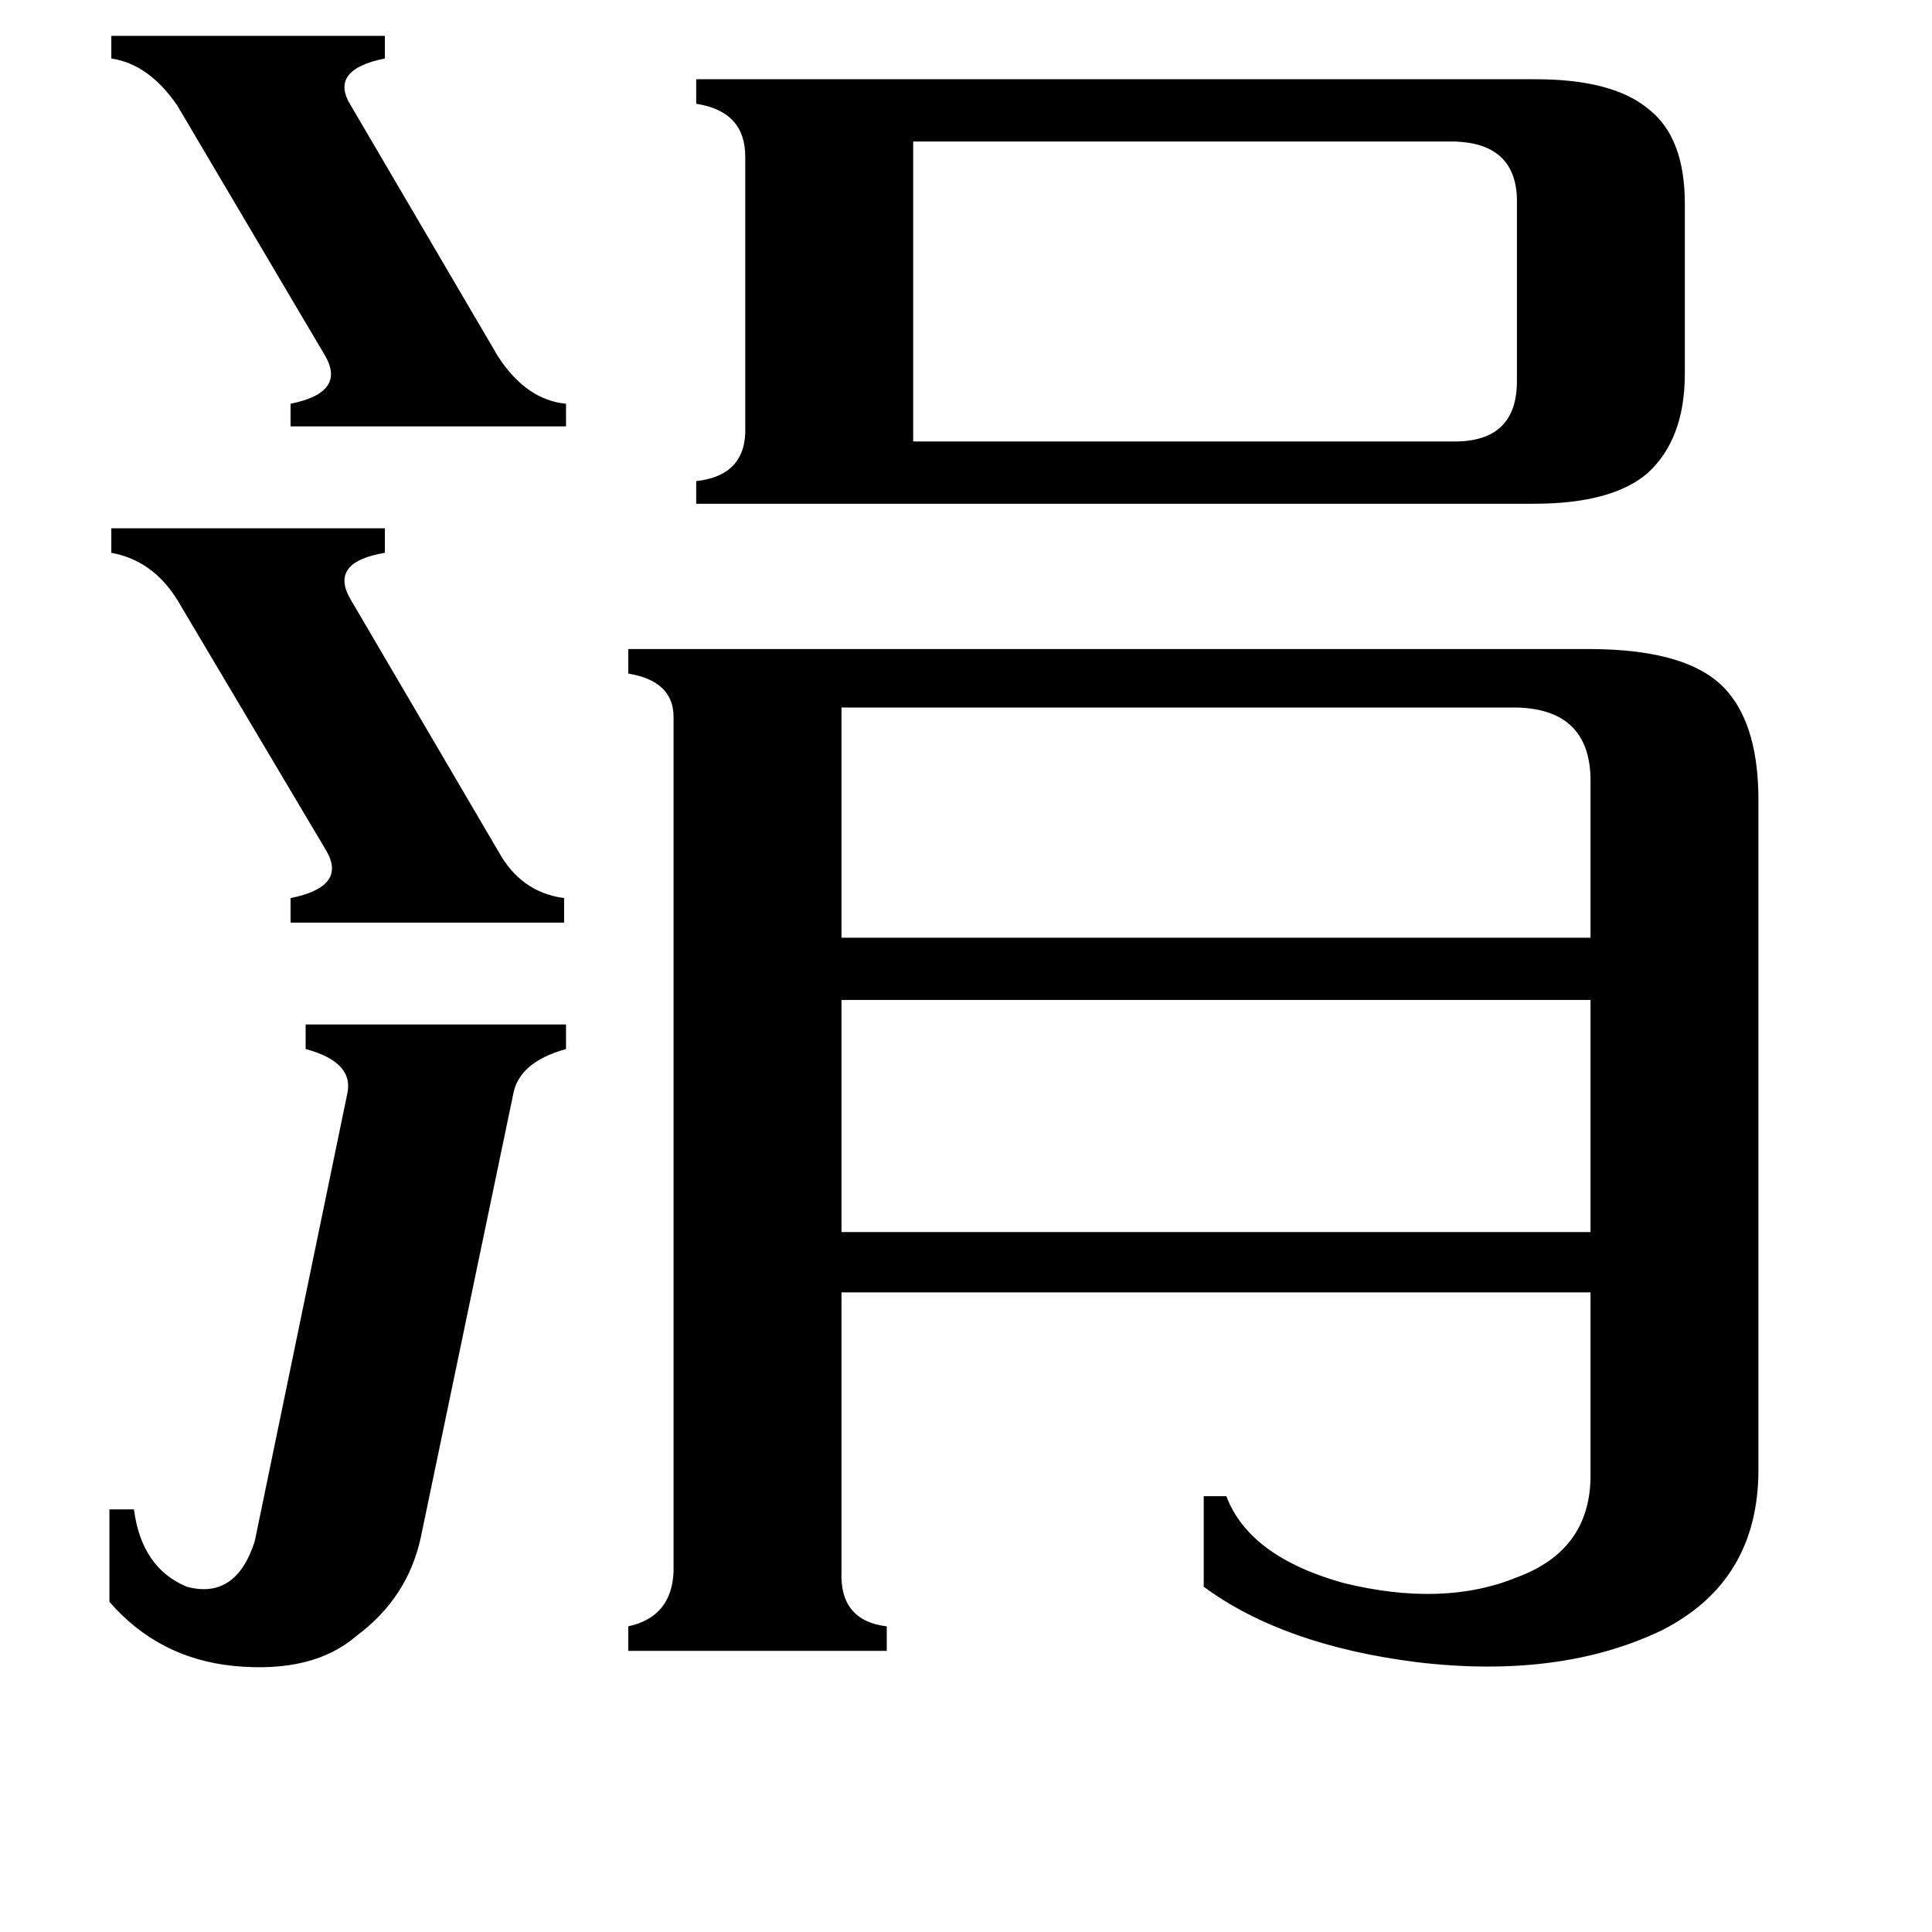 <svg xmlns="http://www.w3.org/2000/svg" viewBox="0 -800 1024 1024">
	<path fill="#000000" d="M59 -781H204V-769Q174 -763 186 -744L264 -611Q279 -588 300 -586V-574H154V-586Q184 -592 172 -612L94 -744Q79 -766 59 -769ZM59 -520H204V-507Q174 -502 186 -482L264 -349Q276 -327 299 -324V-311H154V-324Q184 -330 173 -349L94 -482Q81 -503 59 -507ZM184 -220Q188 -237 162 -244V-257H300V-244Q275 -237 272 -220L223 15Q216 47 189 67Q166 87 124 83Q84 79 58 49V0H71Q75 31 99 41Q125 48 135 17ZM446 -425V-303H843V-388Q842 -424 804 -425ZM446 -270V-147H843V-270ZM484 -725V-566H771Q804 -566 804 -598V-695Q803 -724 771 -725ZM814 -758Q855 -758 874 -742Q893 -727 893 -692V-602Q893 -567 873 -549Q854 -533 813 -533H369V-545Q396 -548 395 -574V-717Q395 -741 369 -745V-758ZM842 -456Q897 -456 916 -433Q932 -414 932 -376V-21Q932 38 881 64Q827 90 751 81Q680 72 638 41V-7H650Q662 25 712 39Q765 52 804 36Q842 22 843 -16V-115H446V33Q445 59 470 62V75H333V62Q356 57 357 33V-420Q357 -439 333 -443V-456Z"/>
</svg>